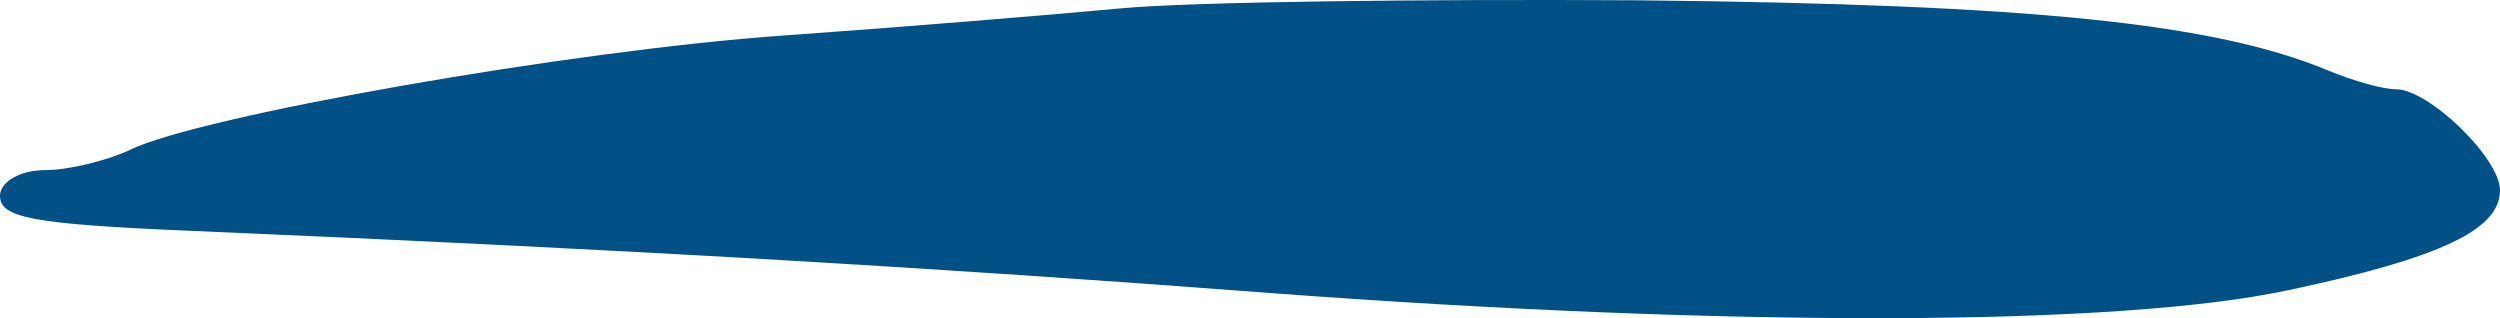 <svg width="55" height="7" viewBox="0 0 55 7" fill="none" xmlns="http://www.w3.org/2000/svg">
<path d="M24.643 0.185C23.071 0.333 19.786 0.6 17.286 0.778C12.571 1.104 4.357 2.557 2.857 3.298C2.357 3.535 1.5 3.742 1 3.742C0.429 3.742 0 4.009 0 4.306C0 4.78 0.643 4.928 4.143 5.076C13.929 5.491 20.857 5.906 27.857 6.44C38.143 7.211 46.643 7.181 50.357 6.381C53.714 5.669 55 5.047 55 4.187C55 3.476 53.429 1.964 52.714 1.964C52.429 1.964 51.786 1.786 51.214 1.549C48.714 0.511 44.714 0.096 36.071 0.007C31.357 -0.022 26.214 0.037 24.643 0.185Z" fill="#015186"/>
</svg>
